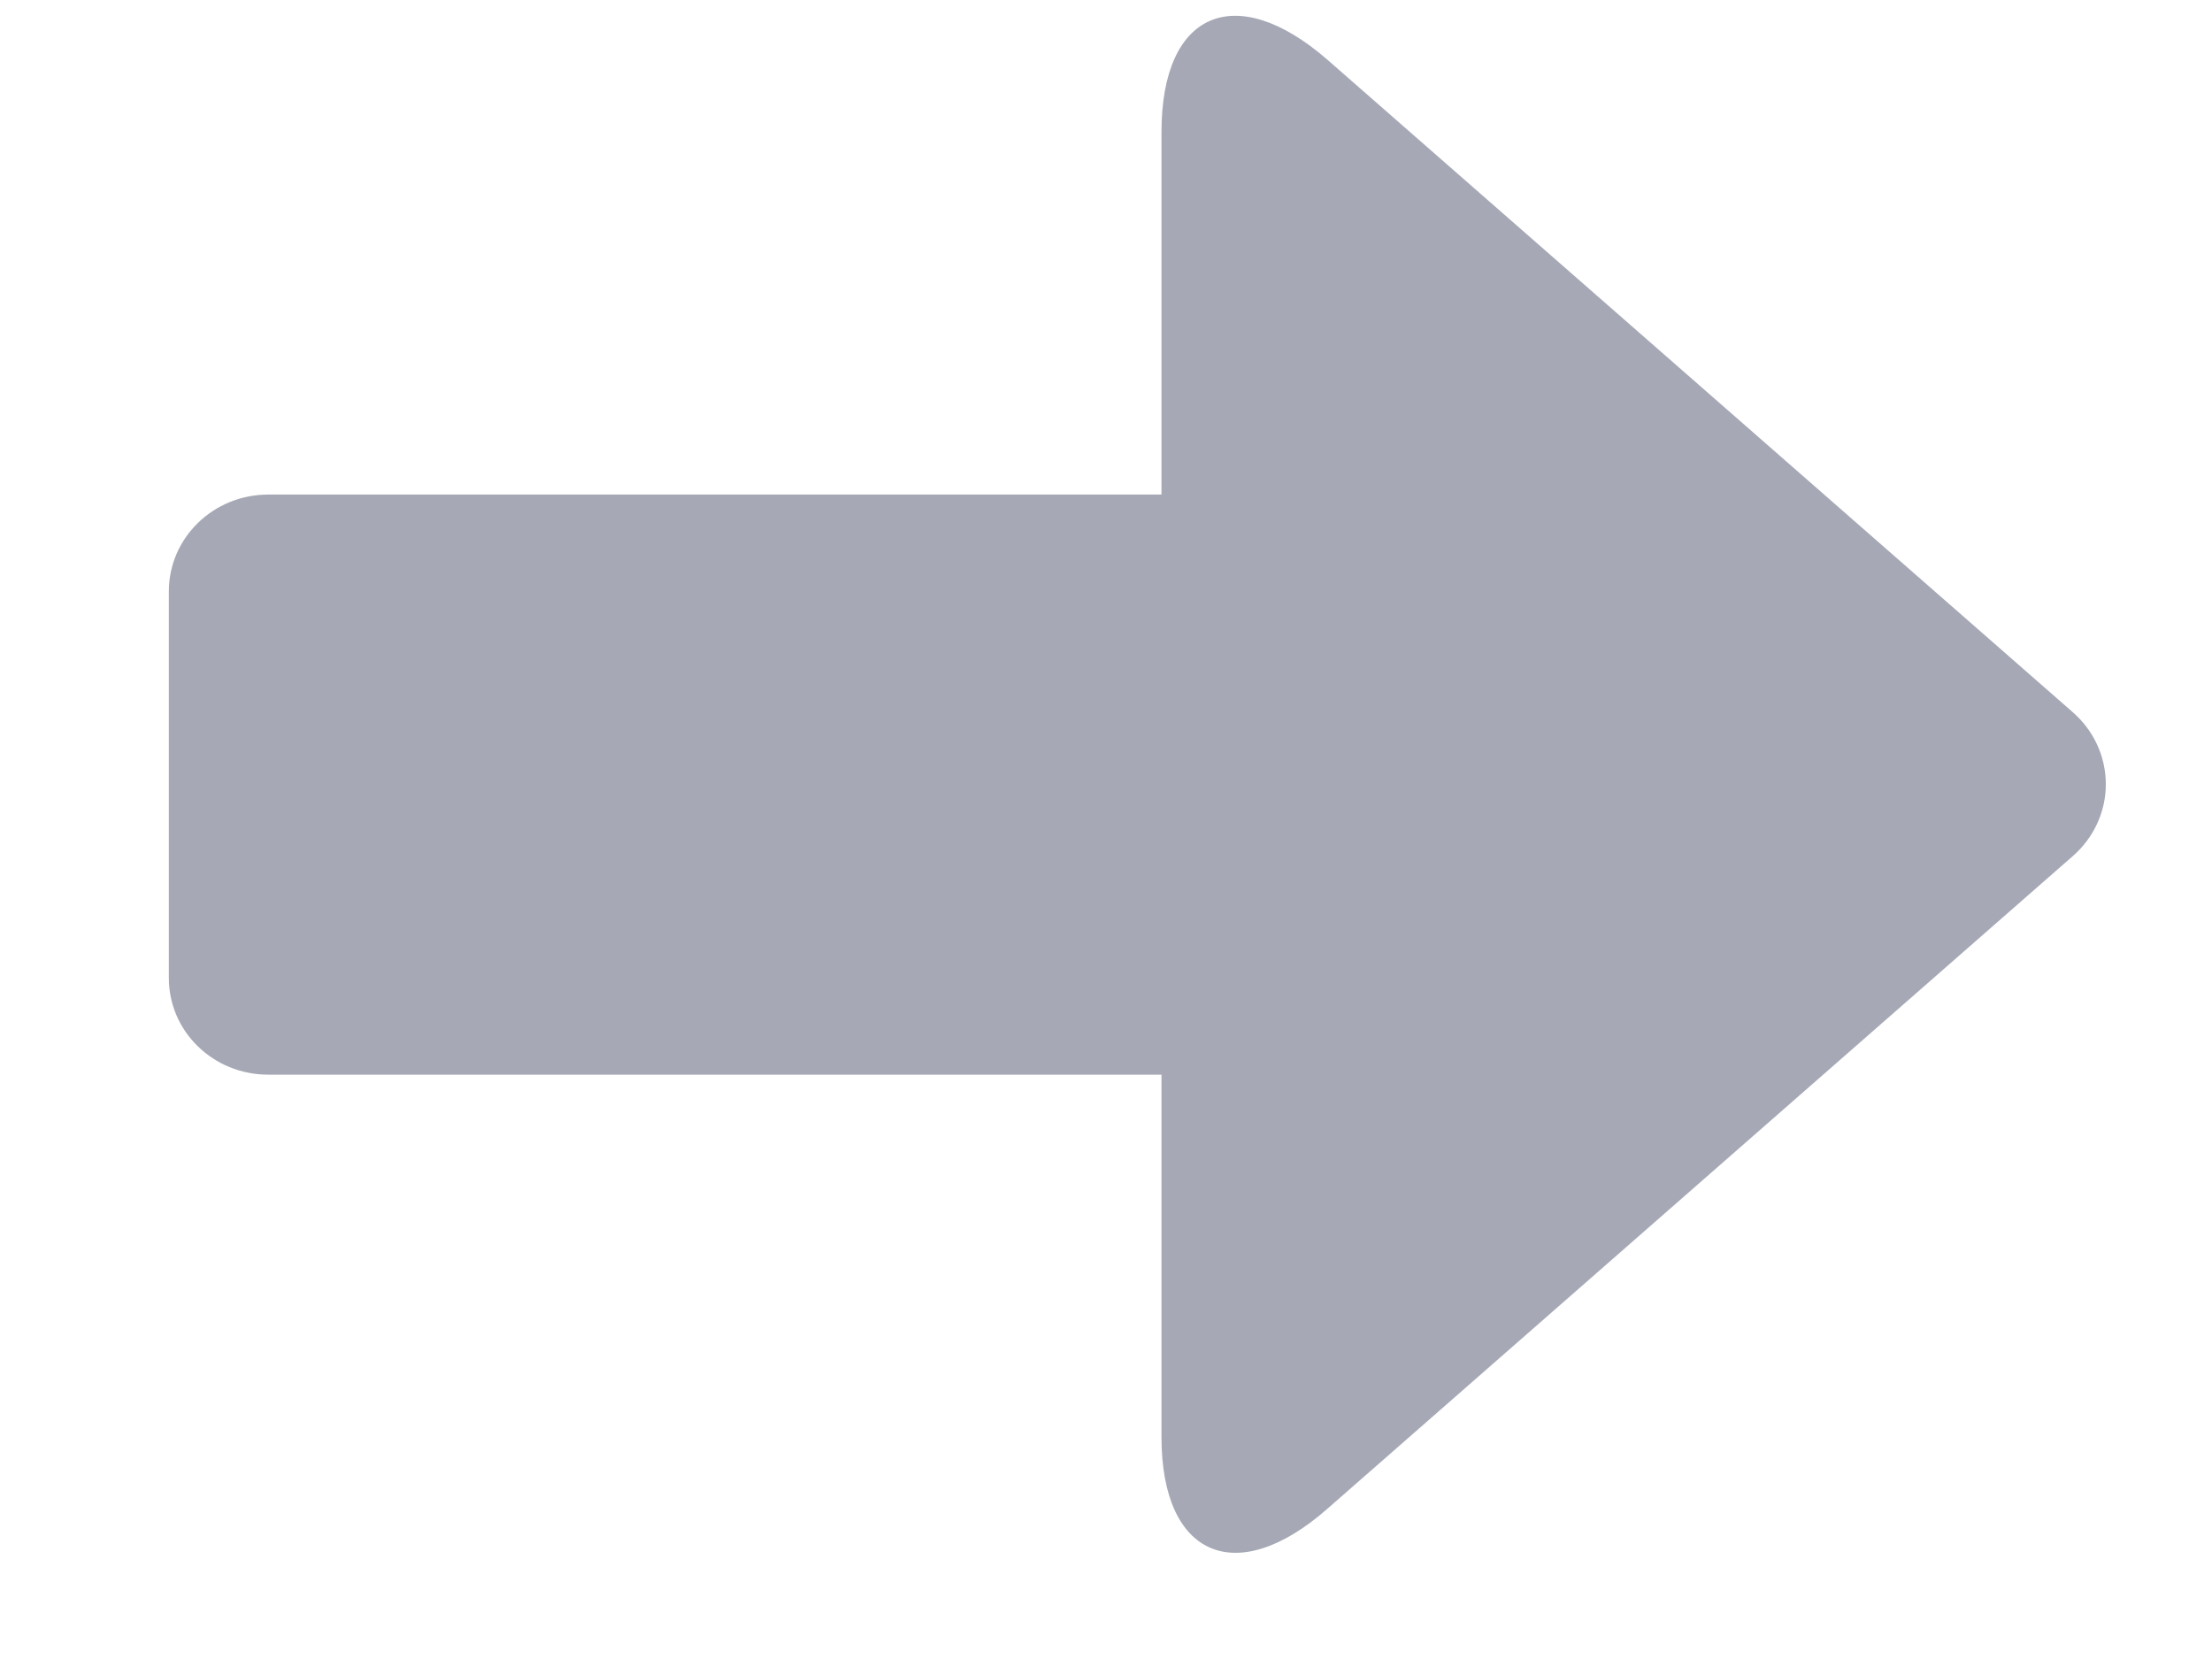 <svg xmlns="http://www.w3.org/2000/svg" xmlns:xlink="http://www.w3.org/1999/xlink" width="12" height="9" viewBox="0 0 12 9">
    <defs>
        <path id="prefix__a" d="M167.708 138.385h-1.967v-4.846c0-.298-.235-.539-.525-.539h-2.098c-.29 0-.524.241-.524.539v4.846h-1.967c-.645 0-.824.404-.388.9l3.54 4.043c.1.115.242.18.39.18.15 0 .292-.065.392-.18l3.54-4.044c.43-.495.262-.899-.393-.899z"/>
    </defs>
    <g fill="none" fill-rule="evenodd" transform="translate(-158 -134)">
        <use fill="#A6A9B5" fill-rule="nonzero" transform="rotate(-90 164.17 138.254)" xlink:href="#prefix__a"/>
    </g>
</svg>

